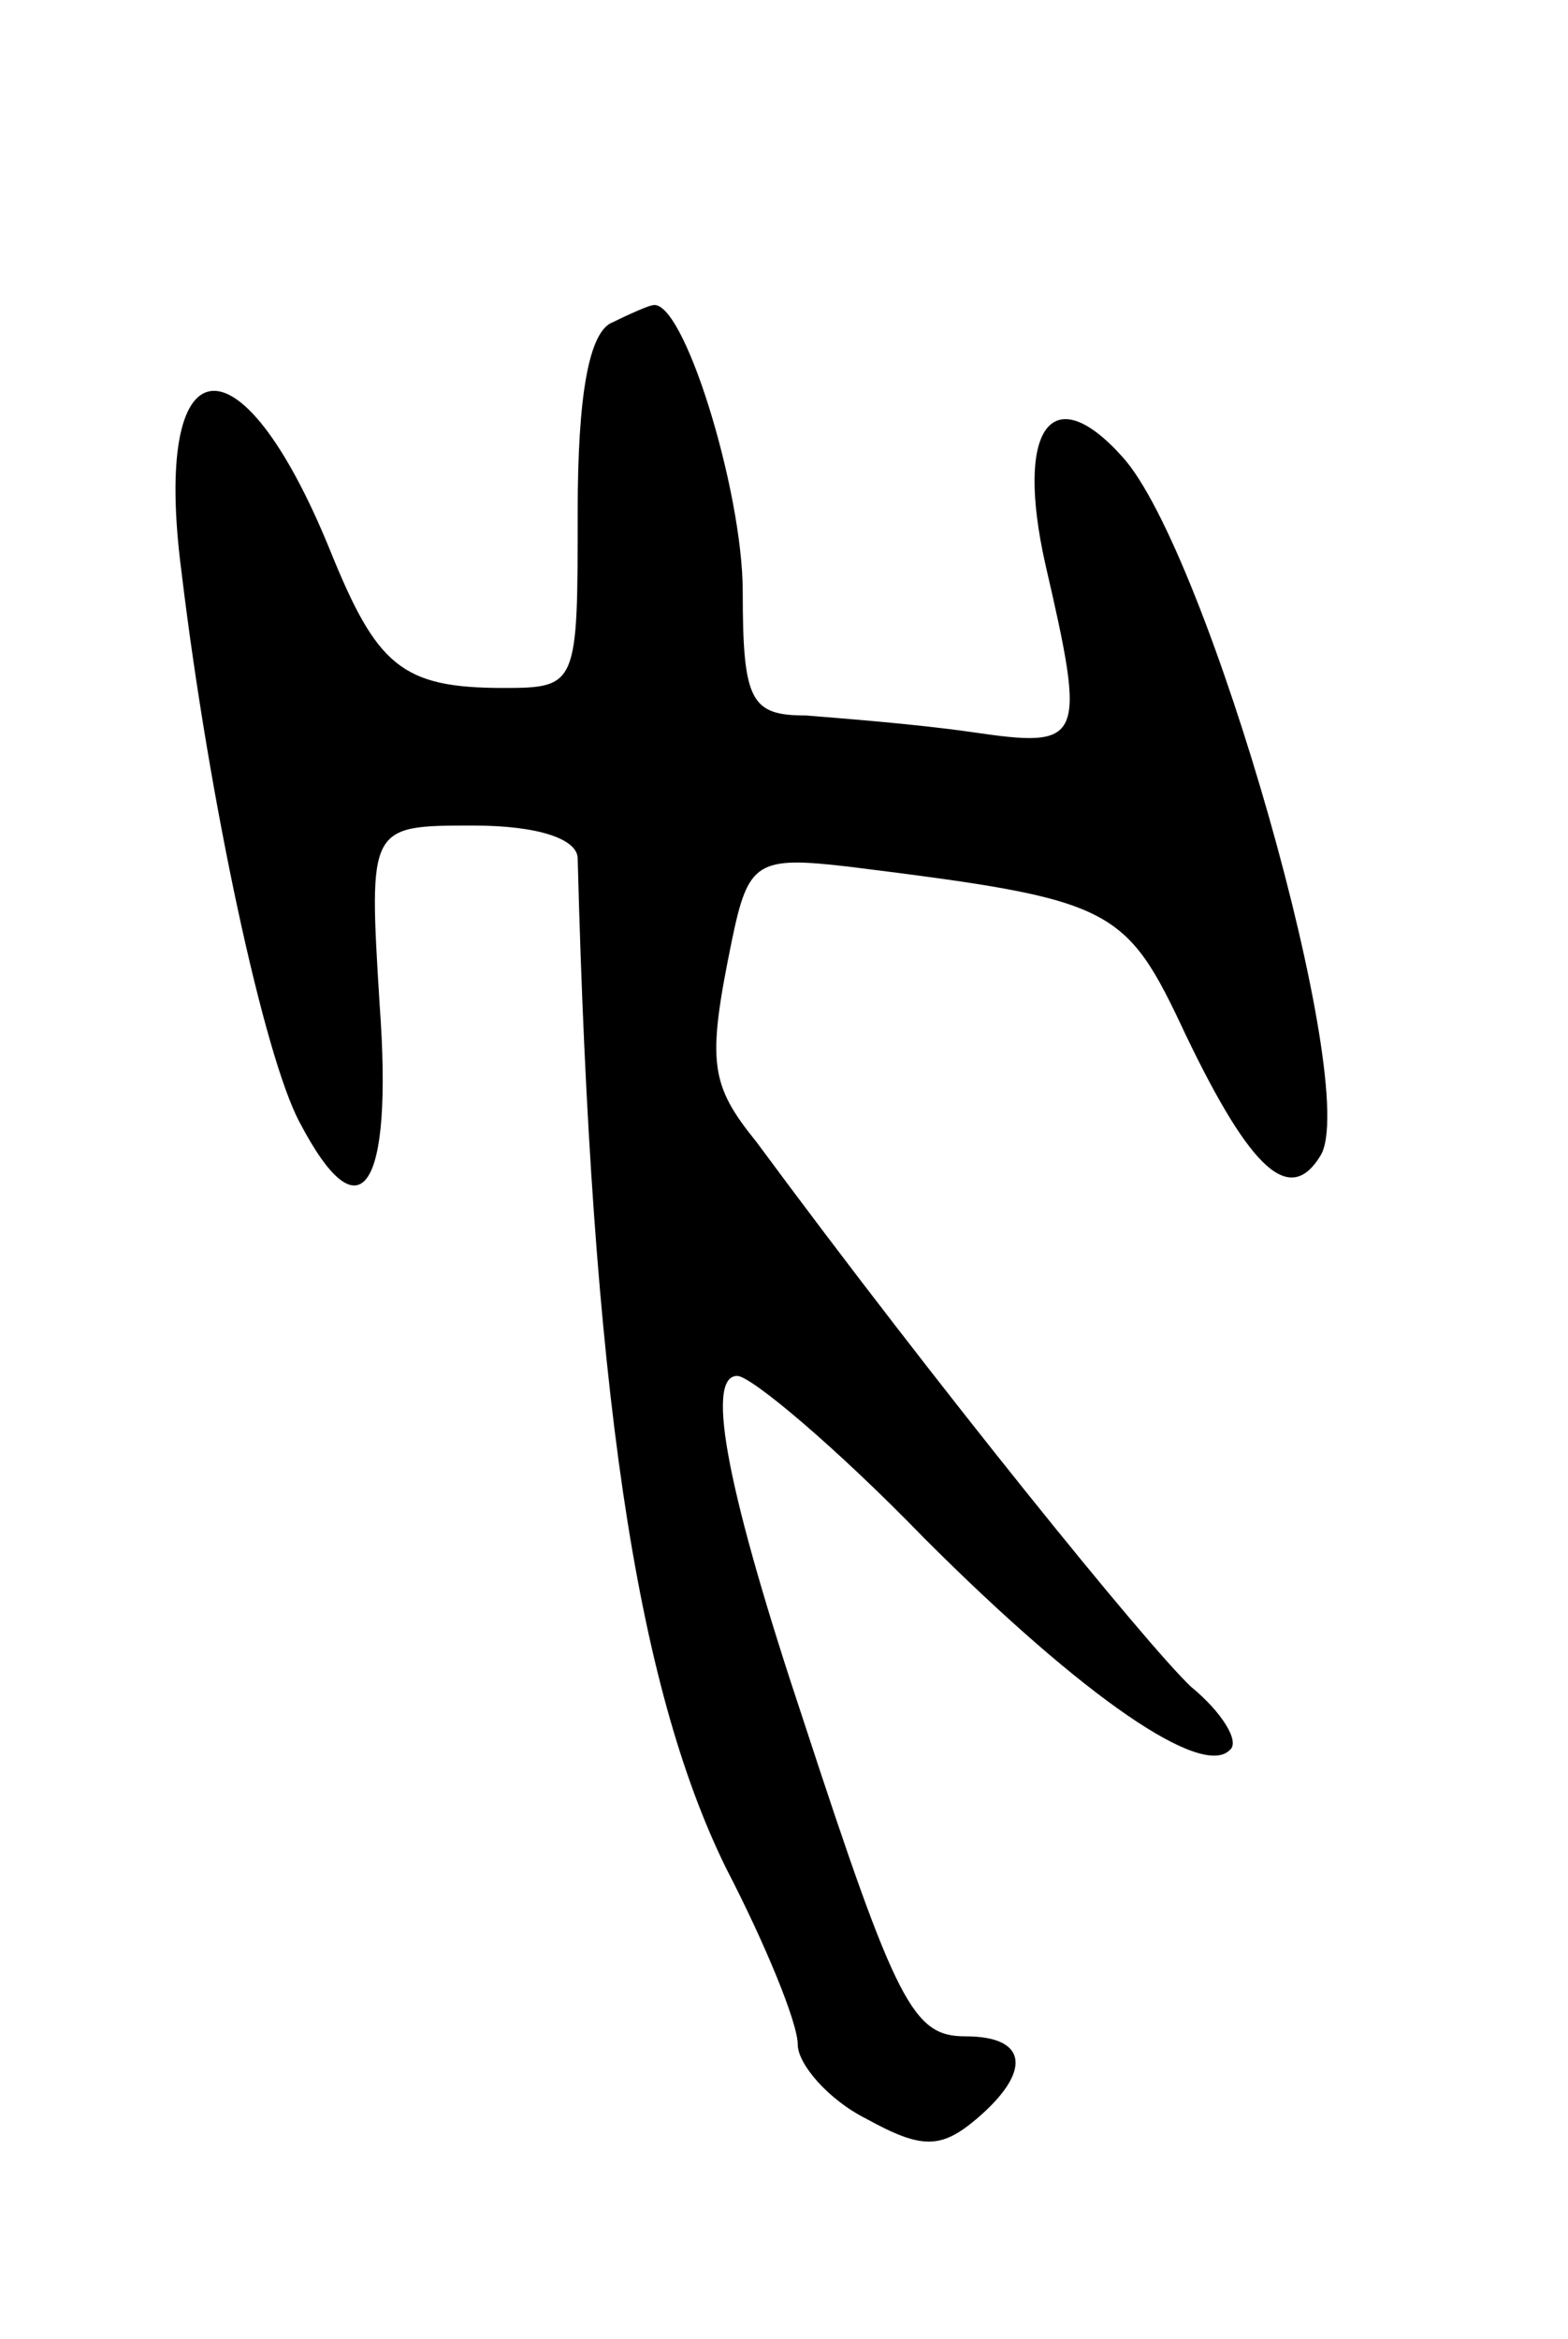 <svg version="1.0" xmlns="http://www.w3.org/2000/svg"
 width="57pt" height="85pt" viewBox="0 0 57 85"
 preserveAspectRatio="xMidYMid meet">
<g transform="translate(0,85) scale(0.1,-0.1)"
fill="#000000" stroke="none">
<path d="M223 733 c-9 -3 -13 -27 -13 -69 0 -63 0 -64 -27 -64 -37 0 -46 8
-63 50 -33 81 -65 76 -54 -8 10 -83 30 -176 43 -200 22 -42 34 -25 29 43 -4
65 -4 65 34 65 24 0 38 -5 38 -12 5 -192 21 -300 54 -367 14 -27 26 -56 26
-64 0 -7 11 -20 25 -27 20 -11 27 -11 40 0 20 17 19 30 -4 30 -19 0 -25 11
-59 115 -27 81 -36 125 -24 125 5 0 36 -26 68 -59 59 -59 101 -87 111 -77 4 3
-3 14 -14 23 -16 15 -93 110 -158 198 -17 21 -18 29 -9 73 6 29 9 31 43 27 96
-12 100 -14 122 -61 24 -50 38 -62 49 -44 15 24 -41 220 -72 254 -26 29 -39
10 -28 -39 15 -65 14 -67 -27 -61 -21 3 -48 5 -60 6 -20 0 -23 5 -23 45 0 37
-22 108 -33 104 -1 0 -8 -3 -14 -6z"/>
</g>
</svg>
